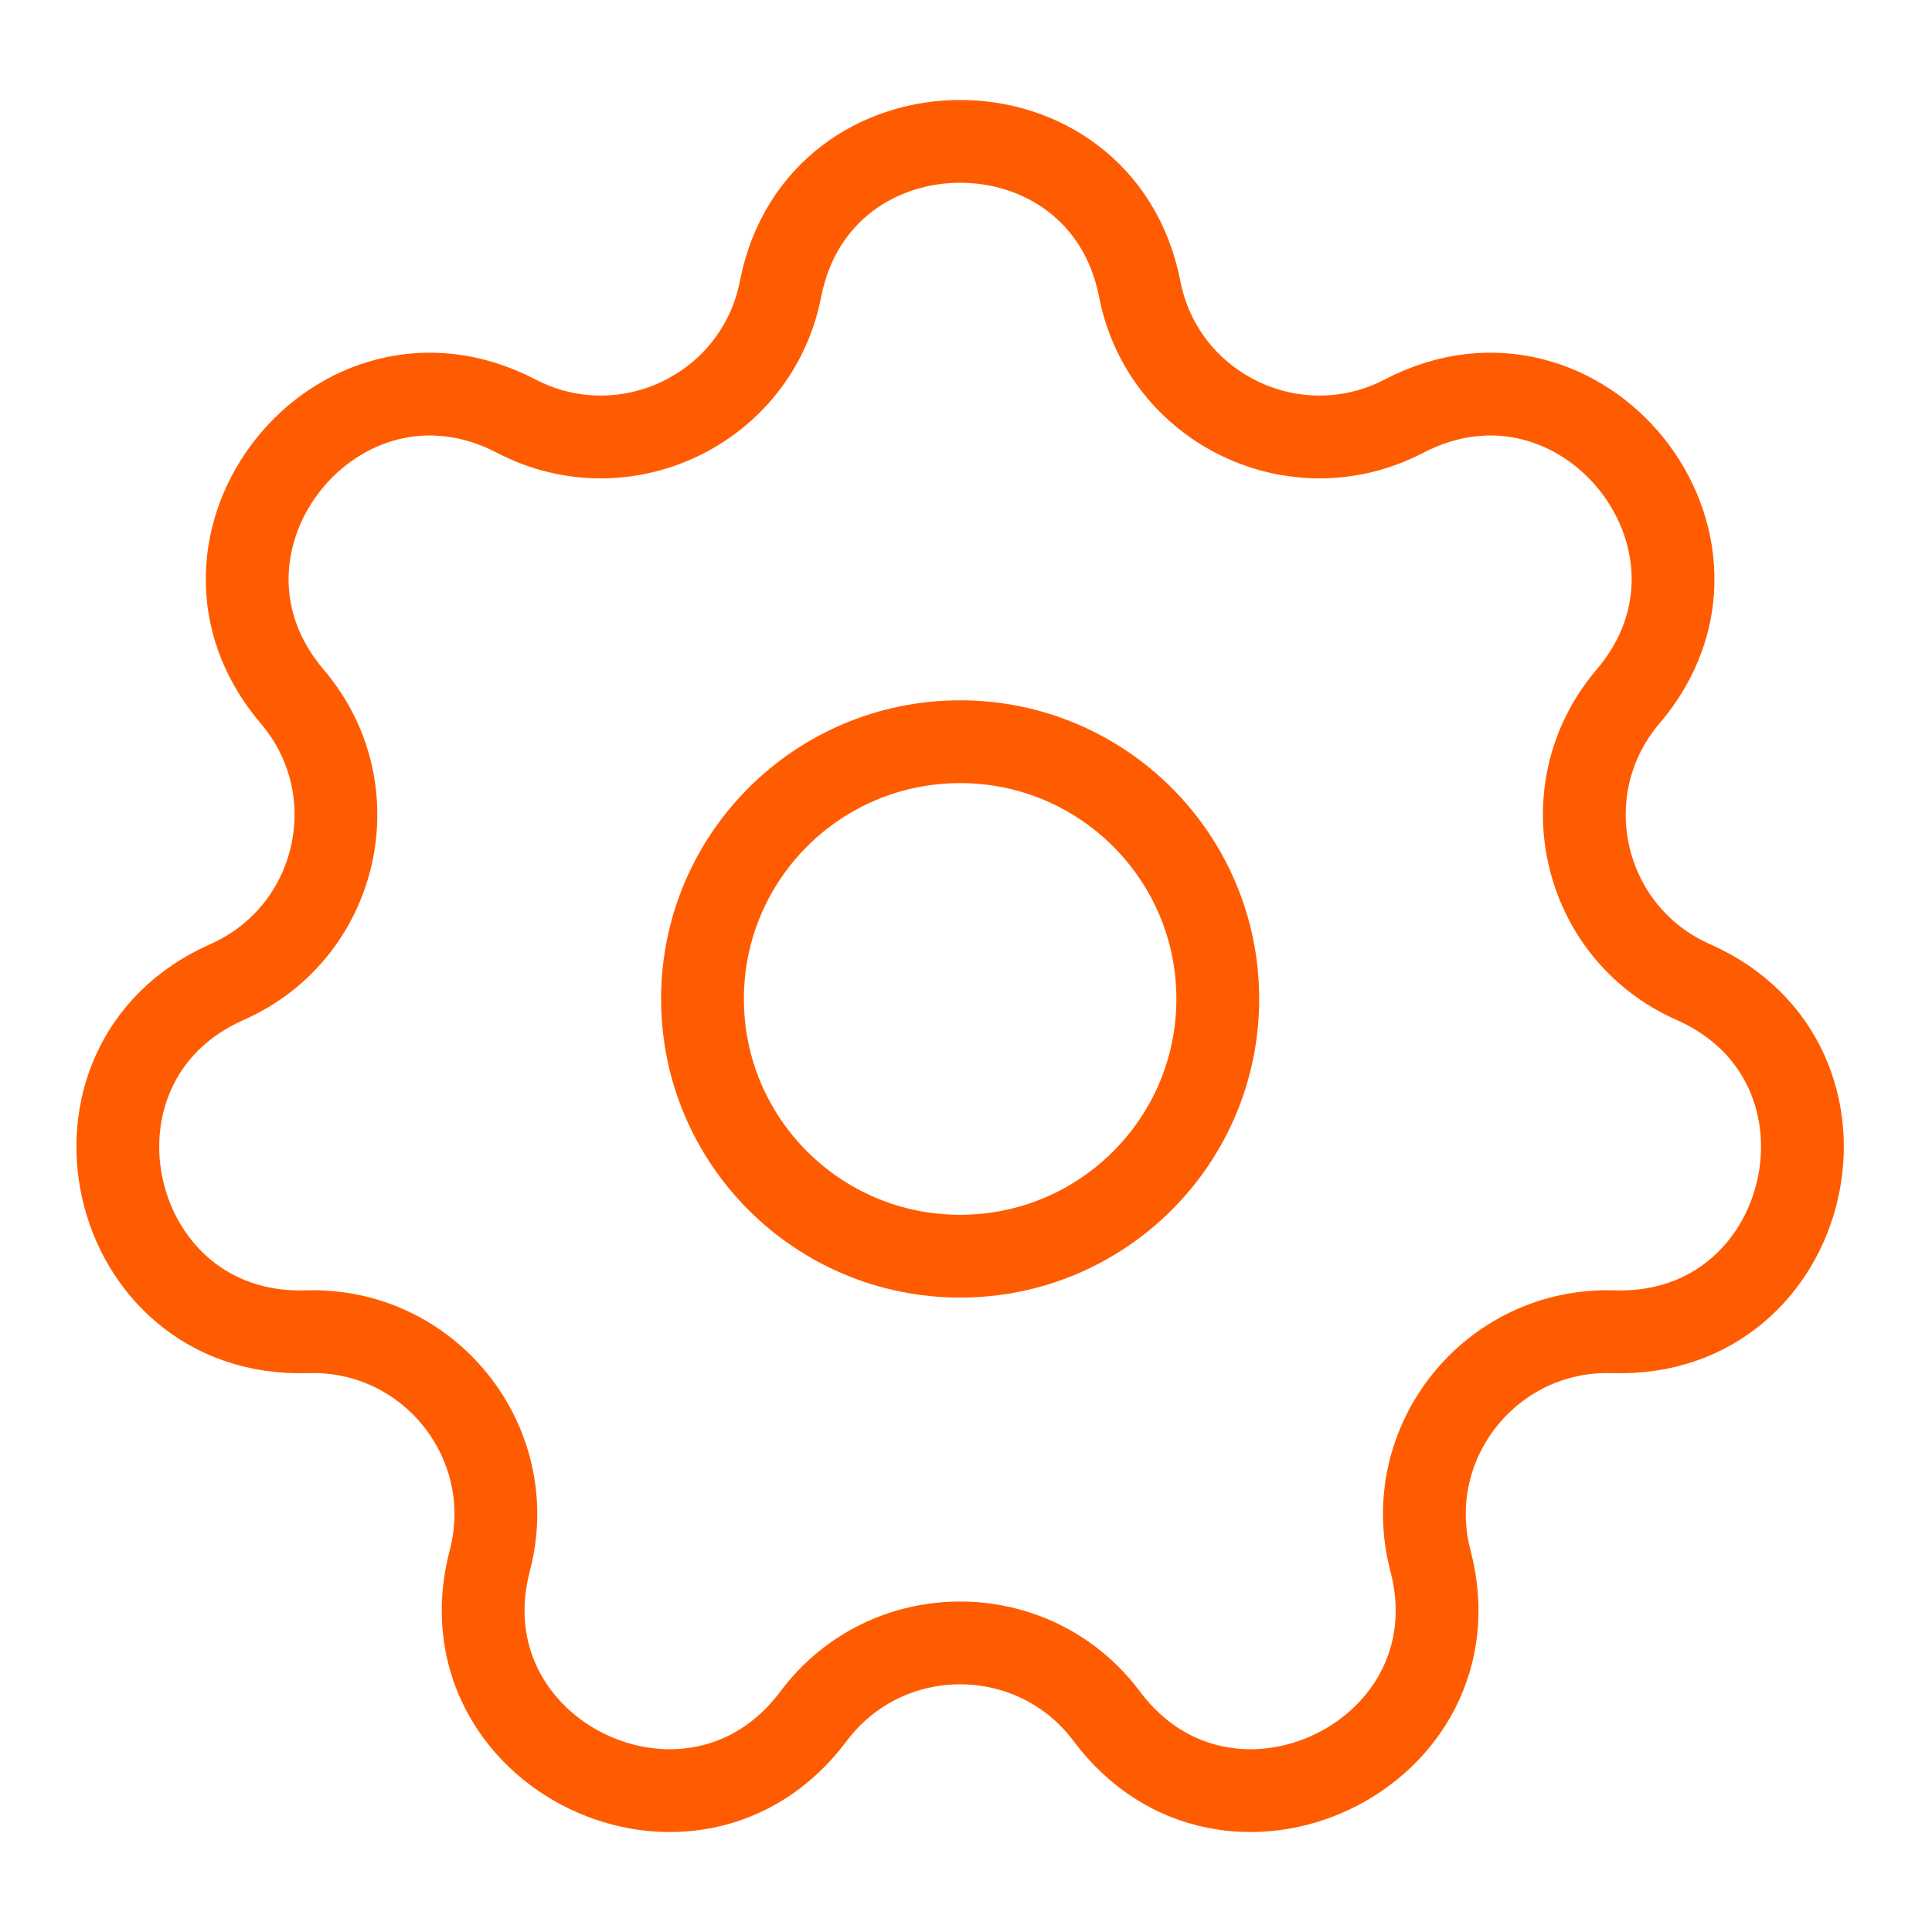 <svg width="56" height="56" viewBox="0 0 56 56" fill="none" xmlns="http://www.w3.org/2000/svg">
<path d="M22.623 8.38C23.739 2.67 31.921 2.67 33.036 8.38C33.715 11.854 37.551 13.699 40.695 12.062C45.862 9.373 50.964 15.76 47.188 20.191C44.891 22.887 45.838 27.031 49.08 28.465C54.407 30.822 52.586 38.786 46.763 38.601C43.219 38.489 40.564 41.812 41.462 45.237C42.938 50.864 35.567 54.409 32.08 49.748C29.959 46.912 25.701 46.912 23.579 49.748C20.093 54.409 12.721 50.864 14.197 45.237C15.095 41.812 12.441 38.489 8.897 38.601C3.073 38.786 1.252 30.822 6.58 28.465C9.821 27.031 10.769 22.887 8.471 20.191C4.696 15.76 9.797 9.373 14.964 12.062C18.108 13.699 21.944 11.854 22.623 8.38Z" stroke="#FF5C01" stroke-width="2.4"/>
<path d="M35.298 28.955C35.298 33.073 31.954 36.411 27.83 36.411C23.705 36.411 20.362 33.073 20.362 28.955C20.362 24.837 23.705 21.499 27.83 21.499C31.954 21.499 35.298 24.837 35.298 28.955Z" stroke="#FF5C01" stroke-width="2.4"/>
</svg>
